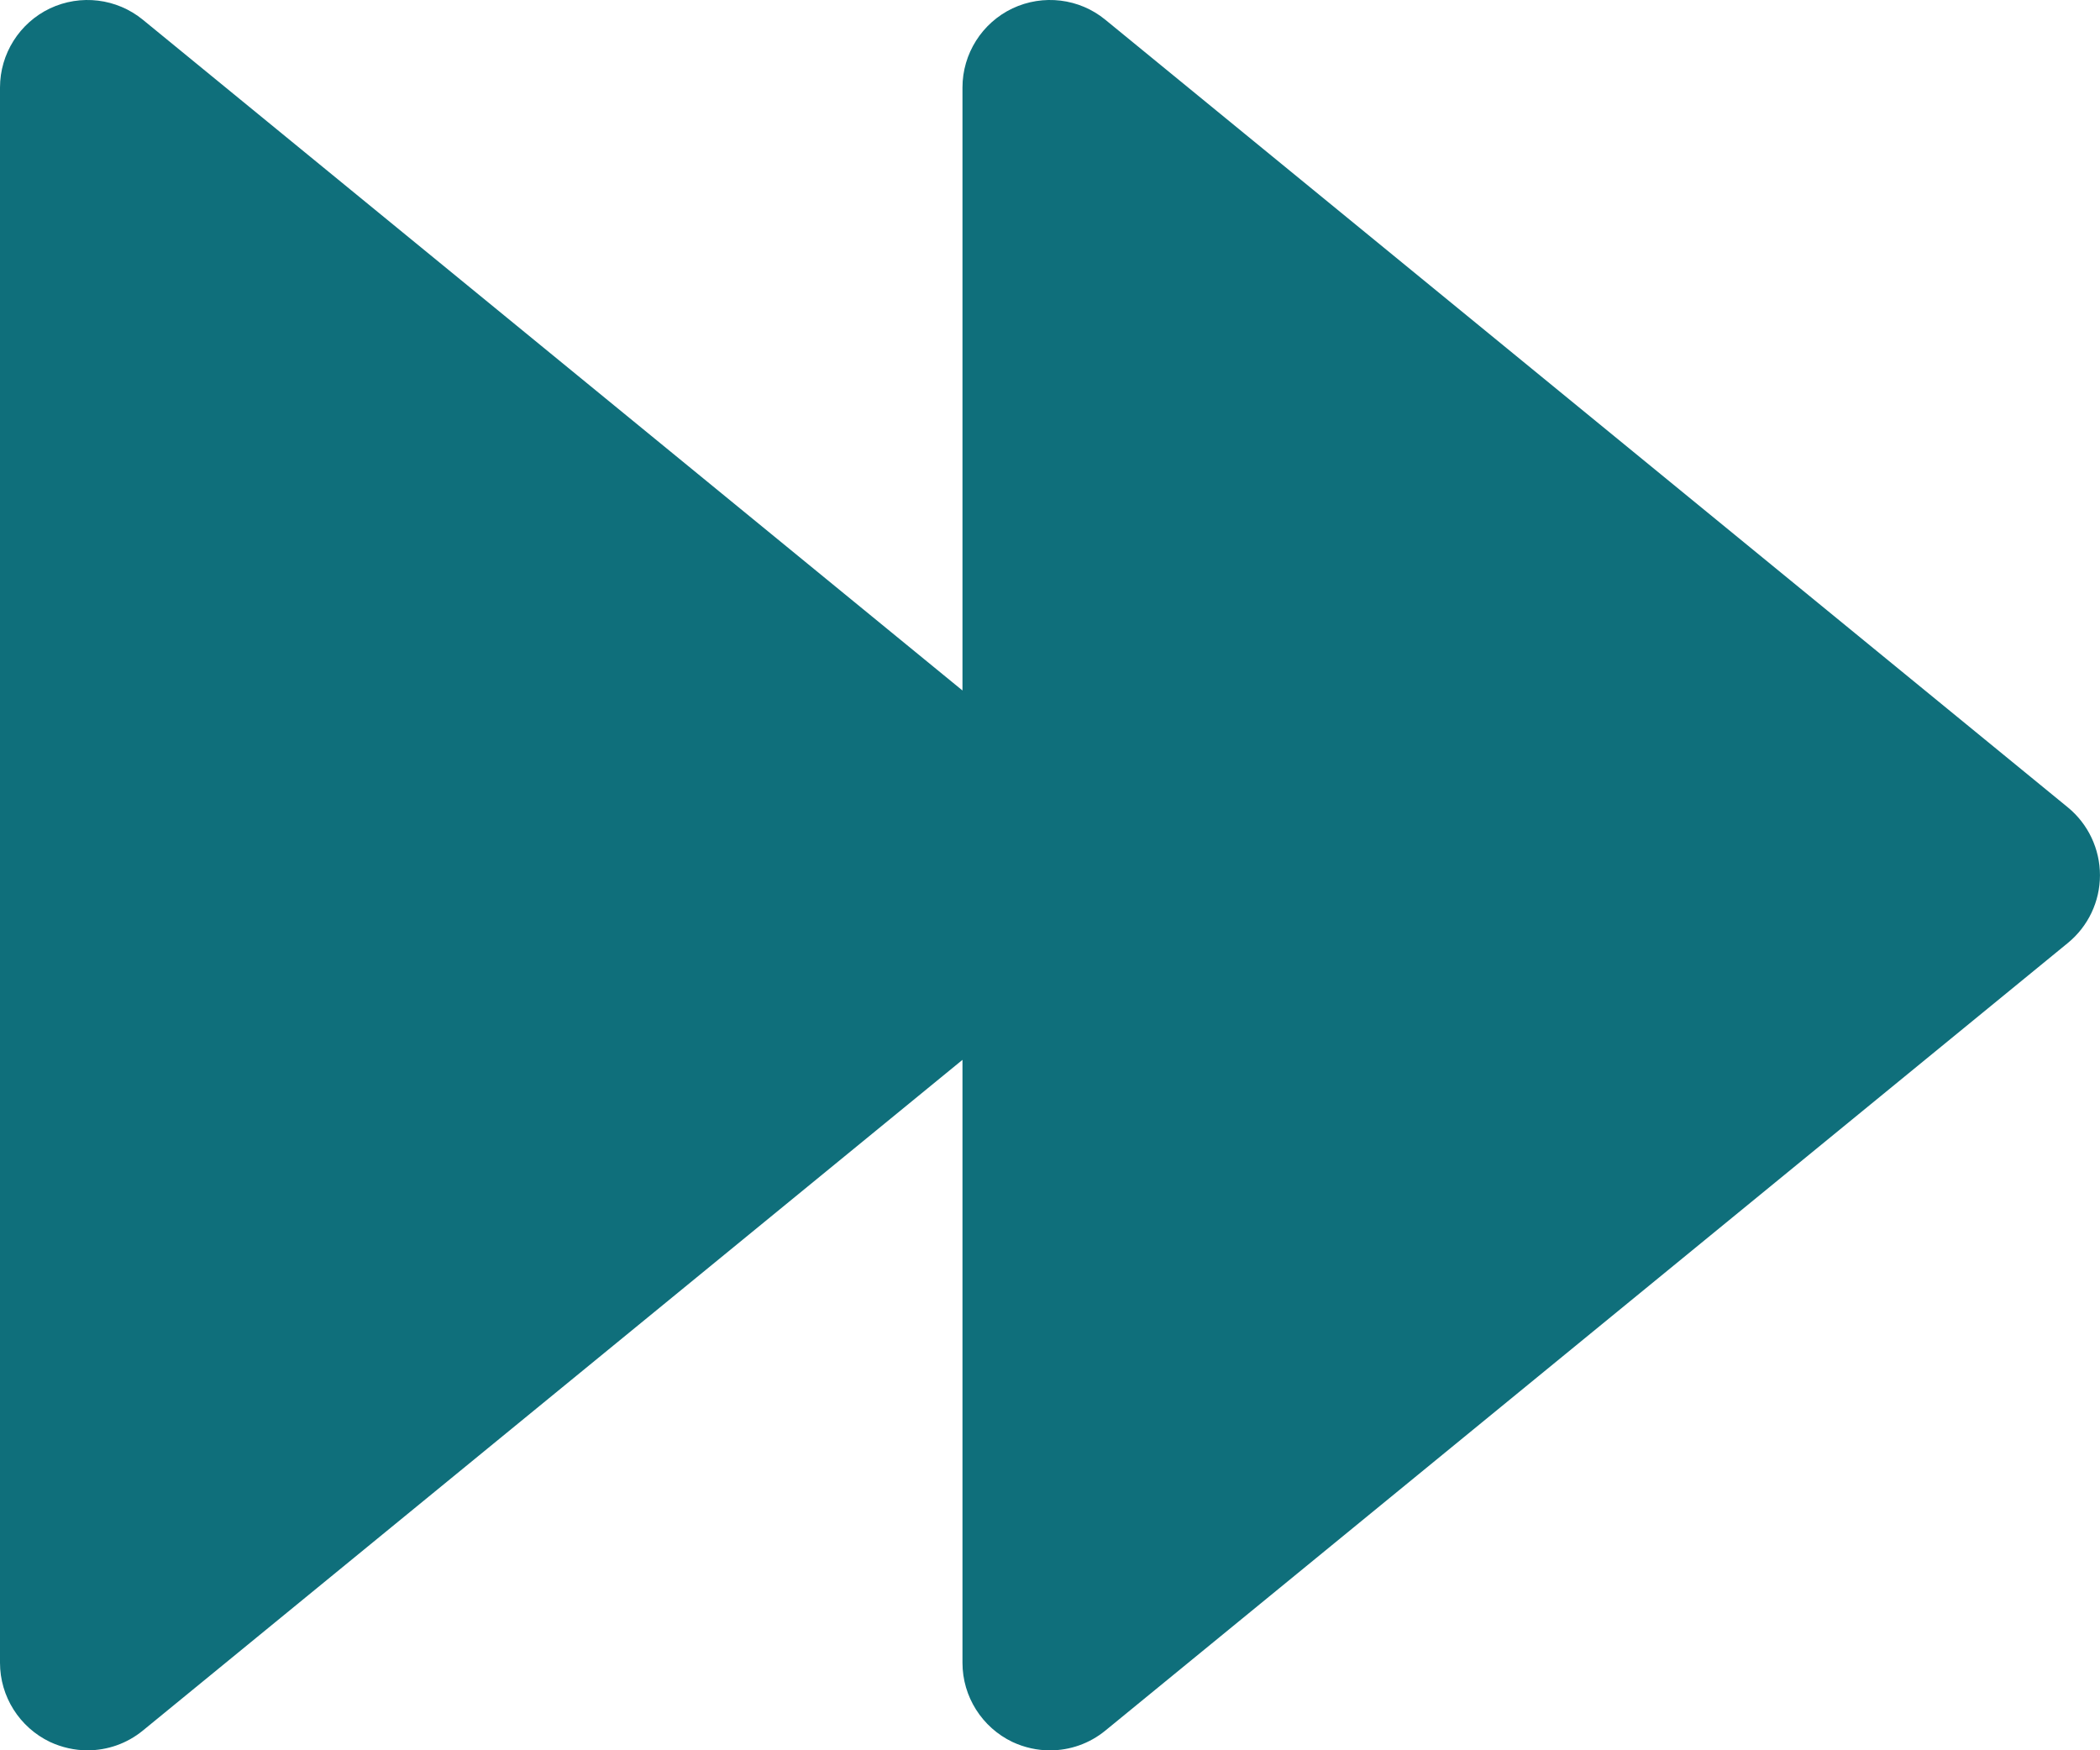 <!-- Generator: Adobe Illustrator 25.2.0, SVG Export Plug-In  -->
<svg version="1.1" xmlns="http://www.w3.org/2000/svg" xmlns:xlink="http://www.w3.org/1999/xlink" x="0px" y="0px"  viewBox="0 0 512 426.67" style="overflow:visible;enable-background:new 0 0 512 426.67;" xml:space="preserve"
	>
<style type="text/css">
	.st0{fill:#0F6F7B;}
</style>
<defs>
</defs>
<g>
	<g>
		<path class="st0" d="M504.17,196.82L269.5,4.82c-6.36-5.23-15.19-6.29-22.66-2.77c-7.42,3.54-12.18,11.05-12.18,19.28v146.99
			L34.84,4.82C28.46-0.4,19.65-1.47,12.18,2.05C4.76,5.59,0,13.1,0,21.34v384c0,8.23,4.76,15.74,12.18,19.29
			c2.92,1.36,6.06,2.05,9.15,2.05c4.84,0,9.62-1.64,13.5-4.82l199.83-163.5v146.99c0,8.23,4.76,15.74,12.18,19.29
			c2.92,1.36,6.06,2.05,9.15,2.05c4.84,0,9.62-1.64,13.5-4.82l234.67-192c4.95-4.05,7.83-10.11,7.83-16.51
			S509.12,200.88,504.17,196.82z"/>
	</g>
</g>
</svg>
